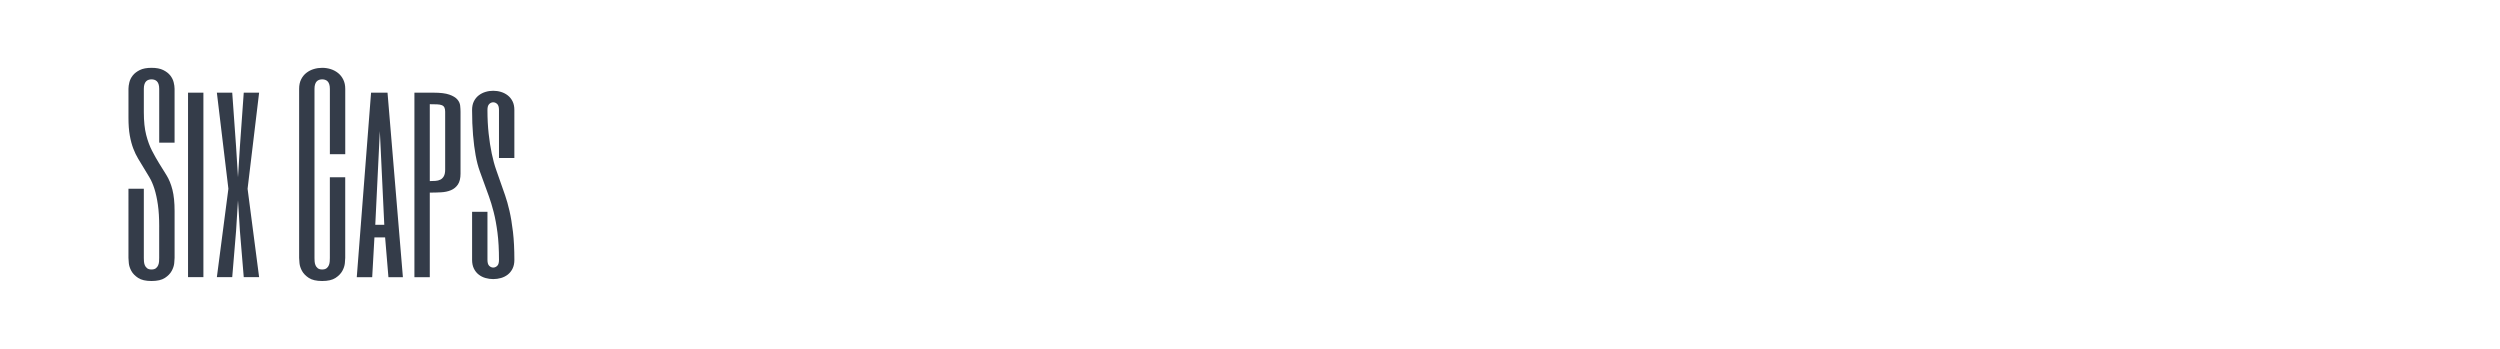 <?xml version="1.0" encoding="utf-8"?>
<!-- Generator: Adobe Illustrator 16.0.0, SVG Export Plug-In . SVG Version: 6.00 Build 0)  -->
<!DOCTYPE svg PUBLIC "-//W3C//DTD SVG 1.1//EN" "http://www.w3.org/Graphics/SVG/1.1/DTD/svg11.dtd">
<svg version="1.1" id="图层_1" xmlns="http://www.w3.org/2000/svg" xmlns:xlink="http://www.w3.org/1999/xlink" x="0px" y="0px"
	 width="258px" height="36px" viewBox="0 0 258 36" enable-background="new 0 0 258 36" xml:space="preserve">
<g>
	<path fill="#343C49" d="M16.43,23.385c0-0.877-0.045-1.629-0.136-2.256c-0.09-0.629-0.21-1.176-0.358-1.643
		c-0.148-0.467-0.324-0.869-0.527-1.205s-0.399-0.662-0.59-0.977c-0.19-0.314-0.378-0.625-0.564-0.932
		c-0.186-0.309-0.353-0.656-0.501-1.045c-0.149-0.389-0.269-0.836-0.36-1.346c-0.091-0.508-0.136-1.115-0.136-1.826V9.168
		c0-0.199,0.031-0.424,0.093-0.676c0.062-0.25,0.18-0.486,0.353-0.707c0.173-0.219,0.416-0.402,0.725-0.557
		C14.738,7.074,15.141,7,15.637,7c0.496,0,0.898,0.074,1.208,0.229c0.31,0.154,0.551,0.338,0.725,0.557
		c0.173,0.221,0.292,0.457,0.353,0.707c0.063,0.252,0.093,0.477,0.093,0.676v5.553H16.43V9.168c0-0.199-0.023-0.361-0.068-0.49
		c-0.045-0.127-0.105-0.227-0.179-0.297c-0.075-0.07-0.16-0.119-0.254-0.148c-0.096-0.029-0.192-0.043-0.292-0.043
		s-0.197,0.014-0.292,0.043c-0.095,0.027-0.18,0.078-0.254,0.148s-0.135,0.168-0.179,0.297c-0.046,0.127-0.069,0.291-0.069,0.488
		v2.412c0,0.932,0.081,1.711,0.241,2.338c0.161,0.627,0.361,1.172,0.603,1.639c0.241,0.465,0.484,0.898,0.73,1.295
		c0.246,0.396,0.5,0.807,0.764,1.23c0.264,0.426,0.469,0.93,0.616,1.512c0.146,0.586,0.22,1.311,0.22,2.18v4.844
		c0,0.1-0.013,0.279-0.037,0.541c-0.025,0.26-0.112,0.527-0.261,0.801c-0.148,0.273-0.384,0.516-0.706,0.727S16.231,29,15.637,29
		c-0.595,0-1.054-0.105-1.376-0.316s-0.558-0.453-0.707-0.725c-0.148-0.273-0.235-0.541-0.26-0.801
		c-0.024-0.26-0.037-0.439-0.037-0.539V19.48h1.586v7.139c0,0.1,0.004,0.217,0.013,0.354s0.037,0.268,0.086,0.391
		c0.05,0.125,0.128,0.229,0.236,0.316c0.107,0.086,0.26,0.131,0.458,0.131s0.351-0.045,0.458-0.131
		c0.107-0.088,0.186-0.191,0.235-0.316c0.05-0.123,0.079-0.254,0.087-0.391s0.012-0.254,0.012-0.354V23.385z"/>
	<path fill="#343C49" d="M20.991,9.564v19.039h-1.586V9.564H20.991z"/>
	<path fill="#343C49" d="M24.759,15.117l0.396-5.553h1.586l-1.19,9.916l1.19,9.123h-1.586l-0.396-4.76l-0.198-3.174l-0.199,3.174
		l-0.396,4.76h-1.586l1.19-9.123l-1.19-9.916h1.586l0.396,5.553l0.199,3.174L24.759,15.117z"/>
	<path fill="#343C49" d="M35.629,15.91h-1.586V9.168c0-0.199-0.023-0.361-0.069-0.49c-0.045-0.127-0.105-0.227-0.179-0.297
		s-0.159-0.119-0.254-0.148c-0.096-0.029-0.192-0.043-0.292-0.043s-0.197,0.014-0.292,0.043c-0.095,0.029-0.18,0.078-0.254,0.148
		s-0.135,0.17-0.179,0.297c-0.046,0.129-0.069,0.291-0.069,0.49v17.451c0,0.1,0.004,0.217,0.013,0.354s0.037,0.268,0.087,0.391
		c0.049,0.125,0.128,0.229,0.235,0.316c0.107,0.086,0.26,0.131,0.458,0.131s0.351-0.045,0.458-0.131
		c0.107-0.088,0.186-0.191,0.236-0.316c0.049-0.123,0.078-0.254,0.086-0.391s0.013-0.254,0.013-0.354v-8.328h1.586v8.328
		c0,0.1-0.013,0.279-0.037,0.539c-0.025,0.26-0.112,0.527-0.26,0.801c-0.149,0.271-0.384,0.514-0.707,0.725S33.845,29,33.25,29
		c-0.595,0-1.054-0.105-1.376-0.316s-0.558-0.453-0.707-0.725c-0.148-0.273-0.235-0.541-0.26-0.801
		c-0.024-0.26-0.037-0.439-0.037-0.539V9.168c0-0.381,0.07-0.709,0.211-0.986c0.14-0.275,0.324-0.502,0.552-0.674
		c0.227-0.174,0.481-0.303,0.762-0.385C32.675,7.039,32.96,7,33.25,7c0.306,0,0.601,0.045,0.887,0.135
		c0.284,0.092,0.539,0.229,0.762,0.41s0.401,0.408,0.533,0.682c0.132,0.271,0.198,0.586,0.198,0.941V15.91z"/>
	<path fill="#343C49" d="M41.579,28.604h-1.493L39.744,24.5h-1.103l-0.23,4.104h-1.592l1.475-19.039h1.698L41.579,28.604z
		 M39.658,23.199l-0.458-9.668l-0.471,9.668H39.658z"/>
	<path fill="#343C49" d="M47.528,17.895c0,0.494-0.091,0.877-0.273,1.146c-0.182,0.268-0.421,0.465-0.719,0.588
		c-0.297,0.125-0.636,0.197-1.016,0.217c-0.38,0.021-0.769,0.031-1.166,0.031v8.727h-1.586V9.564h1.983
		c0.702,0,1.241,0.066,1.617,0.199c0.376,0.131,0.651,0.297,0.824,0.494c0.174,0.199,0.273,0.414,0.298,0.645
		c0.024,0.232,0.037,0.447,0.037,0.645V17.895z M45.942,11.547c0-0.197-0.027-0.35-0.081-0.459
		c-0.054-0.105-0.143-0.186-0.267-0.234s-0.288-0.078-0.49-0.086c-0.203-0.01-0.452-0.014-0.75-0.014v7.934
		c0.199,0,0.393-0.006,0.583-0.02c0.19-0.012,0.36-0.055,0.508-0.129c0.149-0.074,0.269-0.193,0.359-0.354
		c0.091-0.162,0.137-0.391,0.137-0.688V11.547z"/>
	<path fill="#343C49" d="M53.081,16.307h-1.586V11.35c0-0.297-0.062-0.504-0.186-0.619c-0.124-0.117-0.26-0.174-0.409-0.174
		c-0.148,0-0.285,0.057-0.409,0.174c-0.124,0.115-0.186,0.322-0.186,0.619c0,0.885,0.041,1.699,0.124,2.441
		c0.082,0.744,0.188,1.432,0.32,2.059c0.131,0.629,0.286,1.197,0.466,1.707c0.179,0.51,0.345,0.984,0.498,1.42
		c0.12,0.344,0.259,0.738,0.416,1.188c0.157,0.449,0.307,0.982,0.45,1.6c0.142,0.621,0.262,1.344,0.359,2.168
		c0.096,0.826,0.145,1.789,0.145,2.887c0,0.348-0.062,0.648-0.186,0.898c-0.124,0.252-0.289,0.459-0.496,0.621
		c-0.207,0.16-0.44,0.277-0.701,0.352c-0.26,0.074-0.526,0.111-0.799,0.111c-0.272,0-0.539-0.037-0.799-0.111
		c-0.261-0.074-0.494-0.191-0.701-0.354c-0.207-0.16-0.372-0.367-0.496-0.619c-0.124-0.252-0.186-0.551-0.186-0.898v-4.959h1.586
		v4.959c0,0.297,0.062,0.504,0.186,0.619c0.124,0.115,0.26,0.174,0.409,0.174c0.149,0,0.285-0.059,0.409-0.174
		s0.186-0.322,0.186-0.619c0-1.066-0.052-2.002-0.156-2.807c-0.104-0.805-0.236-1.516-0.394-2.131
		c-0.158-0.615-0.323-1.158-0.493-1.627c-0.17-0.471-0.327-0.9-0.468-1.287c-0.139-0.381-0.295-0.813-0.47-1.293
		c-0.175-0.48-0.319-1.033-0.43-1.65c-0.112-0.621-0.201-1.316-0.267-2.09c-0.066-0.771-0.099-1.635-0.099-2.584
		c0-0.348,0.062-0.645,0.186-0.893c0.124-0.248,0.289-0.451,0.496-0.613c0.207-0.16,0.439-0.281,0.701-0.359
		c0.26-0.08,0.526-0.117,0.799-0.117c0.273,0,0.54,0.037,0.799,0.117c0.261,0.078,0.494,0.199,0.701,0.359
		c0.207,0.162,0.372,0.365,0.496,0.613s0.186,0.545,0.186,0.893V16.307z"/>
</g>
</svg>

